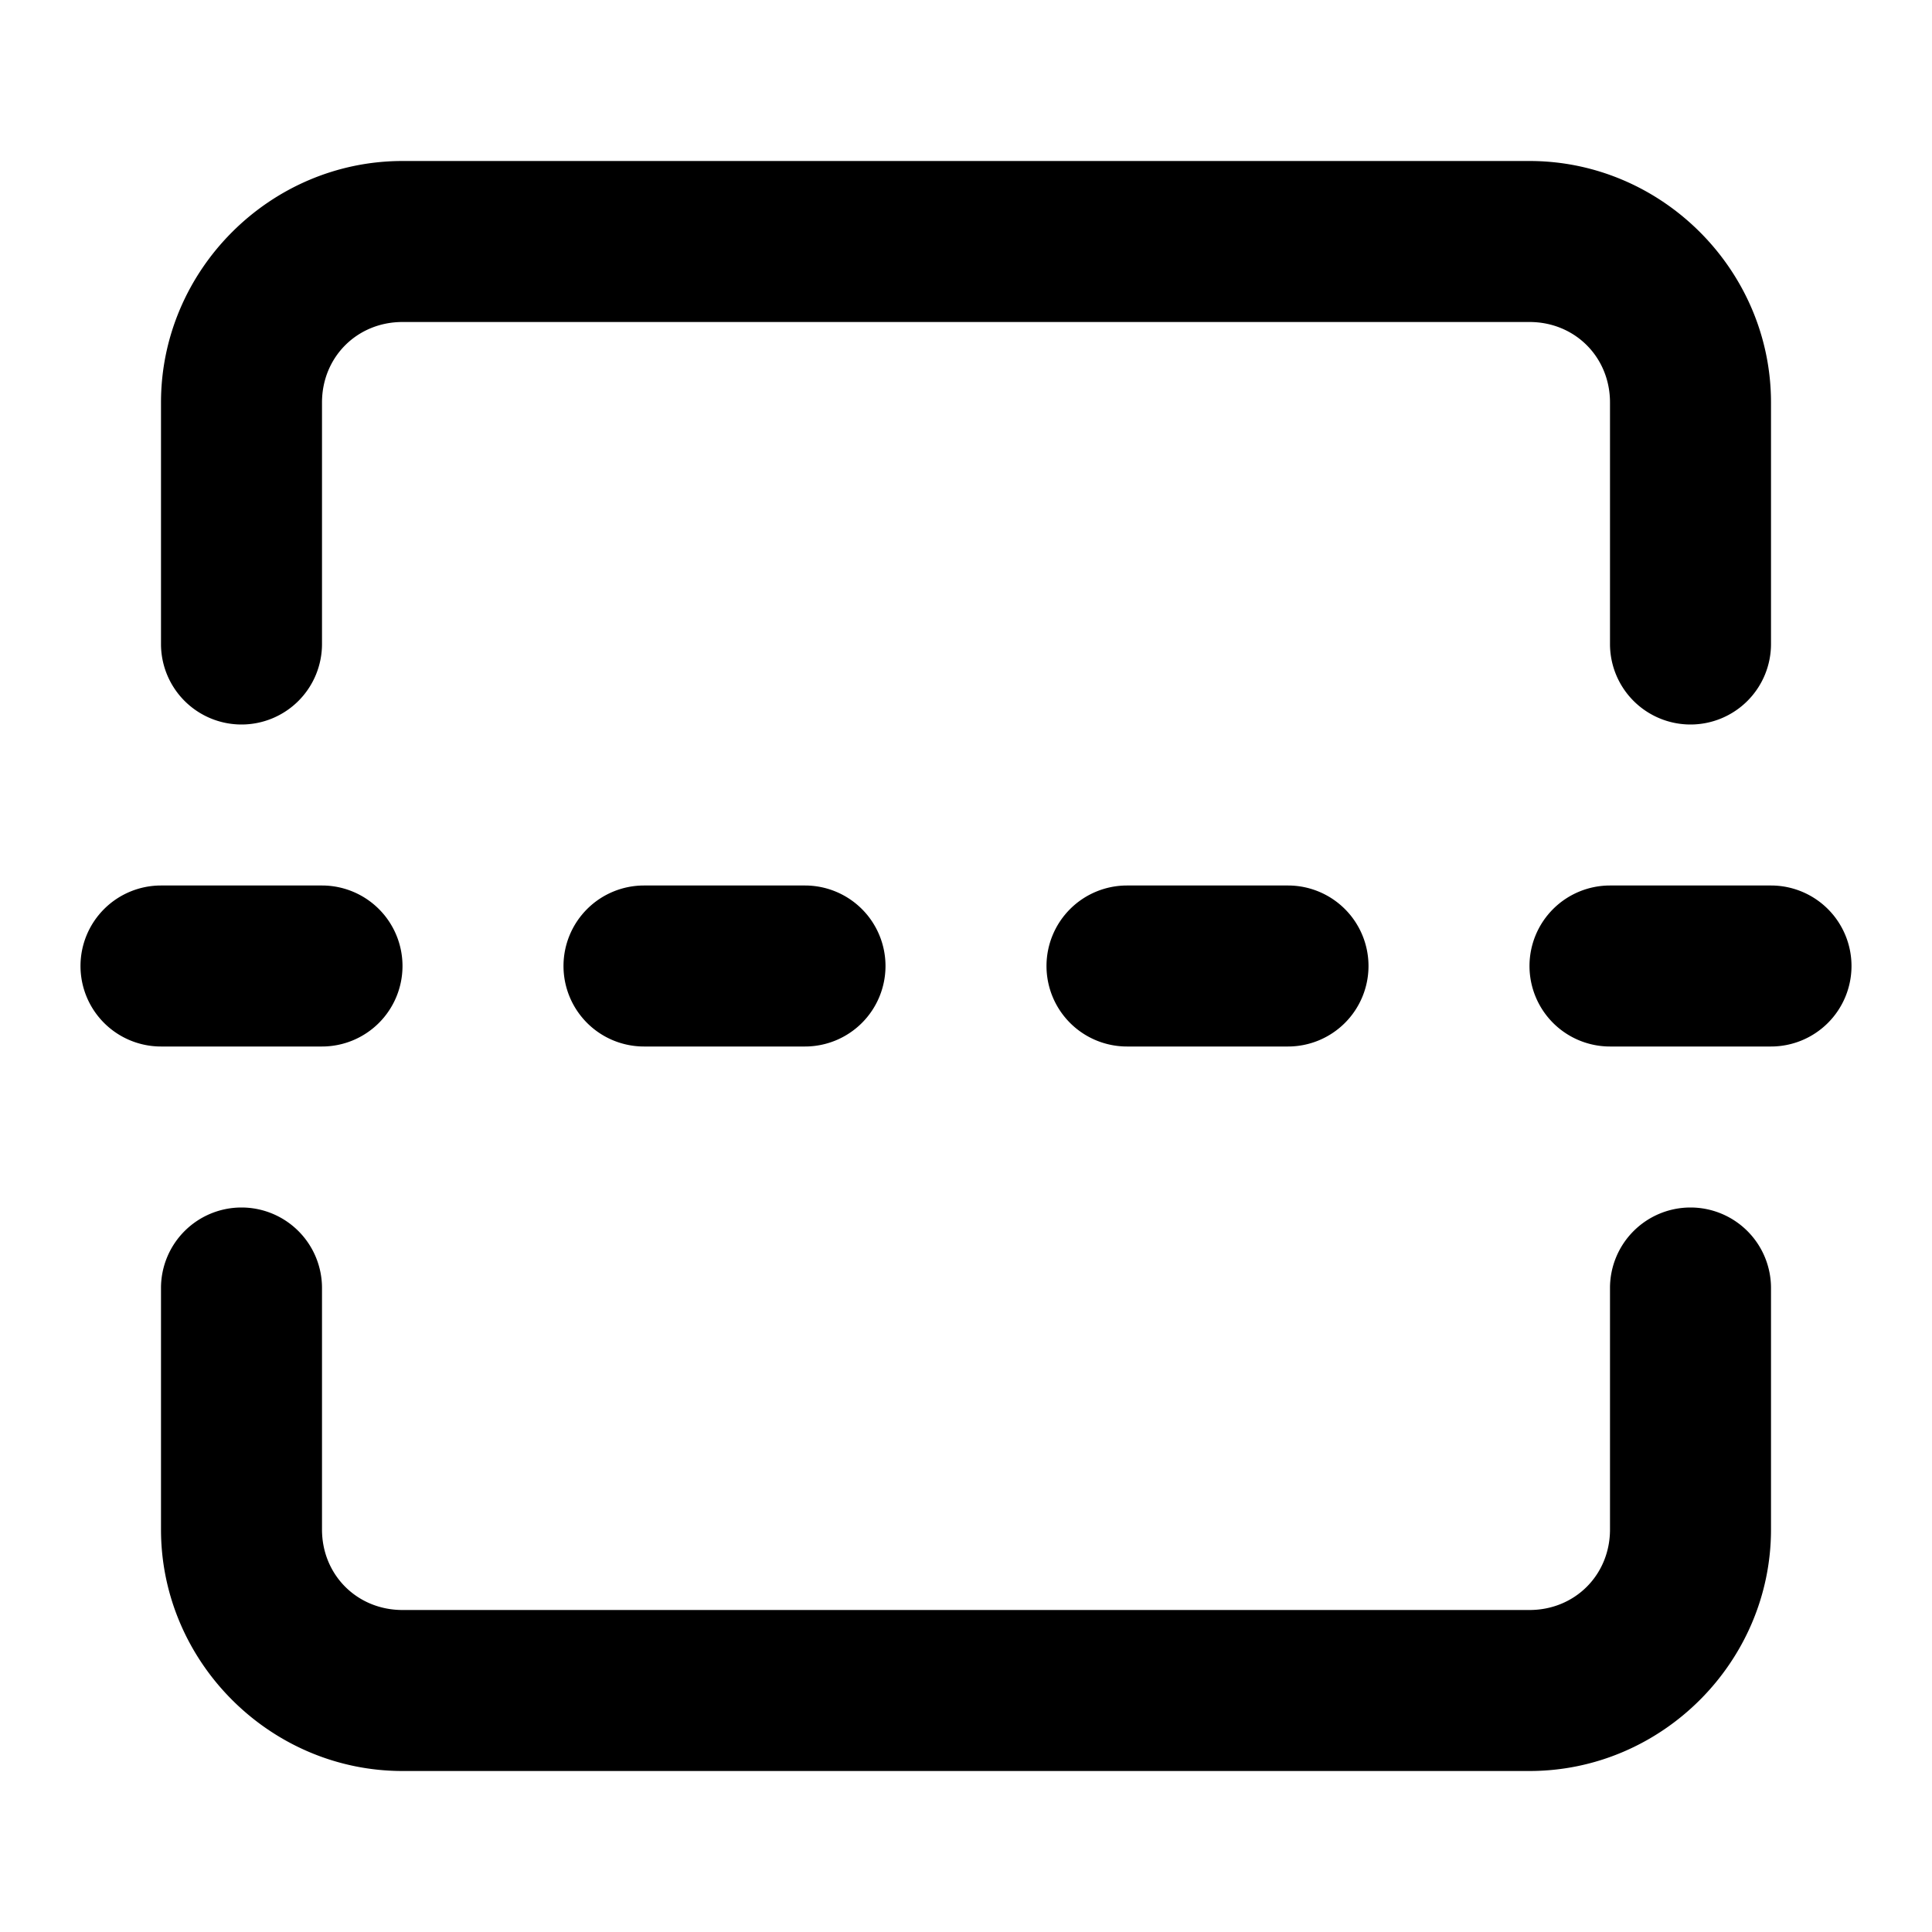 <?xml version="1.0" encoding="UTF-8" standalone="no"?>
<svg xmlns="http://www.w3.org/2000/svg" xmlns:svg="http://www.w3.org/2000/svg" width="24" height="24" viewBox="0 0 24 24" fill="currentColor" tags="reflect,mirror,alignment,dashed" categories="design,photography">
  <path d="M 5 2 C 3.355 2 2 3.355 2 5 L 2 8 A 1 1 0 0 0 3 9 A 1 1 0 0 0 4 8 L 4 5 C 4 4.436 4.436 4 5 4 L 19 4 C 19.564 4 20 4.436 20 5 L 20 8 A 1 1 0 0 0 21 9 A 1 1 0 0 0 22 8 L 22 5 C 22 3.355 20.645 2 19 2 L 5 2 z M 2 11 A 1 1 0 0 0 1 12 A 1 1 0 0 0 2 13 L 4 13 A 1 1 0 0 0 5 12 A 1 1 0 0 0 4 11 L 2 11 z M 8 11 A 1 1 0 0 0 7 12 A 1 1 0 0 0 8 13 L 10 13 A 1 1 0 0 0 11 12 A 1 1 0 0 0 10 11 L 8 11 z M 14 11 A 1 1 0 0 0 13 12 A 1 1 0 0 0 14 13 L 16 13 A 1 1 0 0 0 17 12 A 1 1 0 0 0 16 11 L 14 11 z M 20 11 A 1 1 0 0 0 19 12 A 1 1 0 0 0 20 13 L 22 13 A 1 1 0 0 0 23 12 A 1 1 0 0 0 22 11 L 20 11 z M 3 15 A 1 1 0 0 0 2 16 L 2 19 C 2 20.645 3.355 22 5 22 L 19 22 C 20.645 22 22 20.645 22 19 L 22 16 A 1 1 0 0 0 21 15 A 1 1 0 0 0 20 16 L 20 19 C 20 19.564 19.564 20 19 20 L 5 20 C 4.436 20 4 19.564 4 19 L 4 16 A 1 1 0 0 0 3 15 z "/>
</svg>
